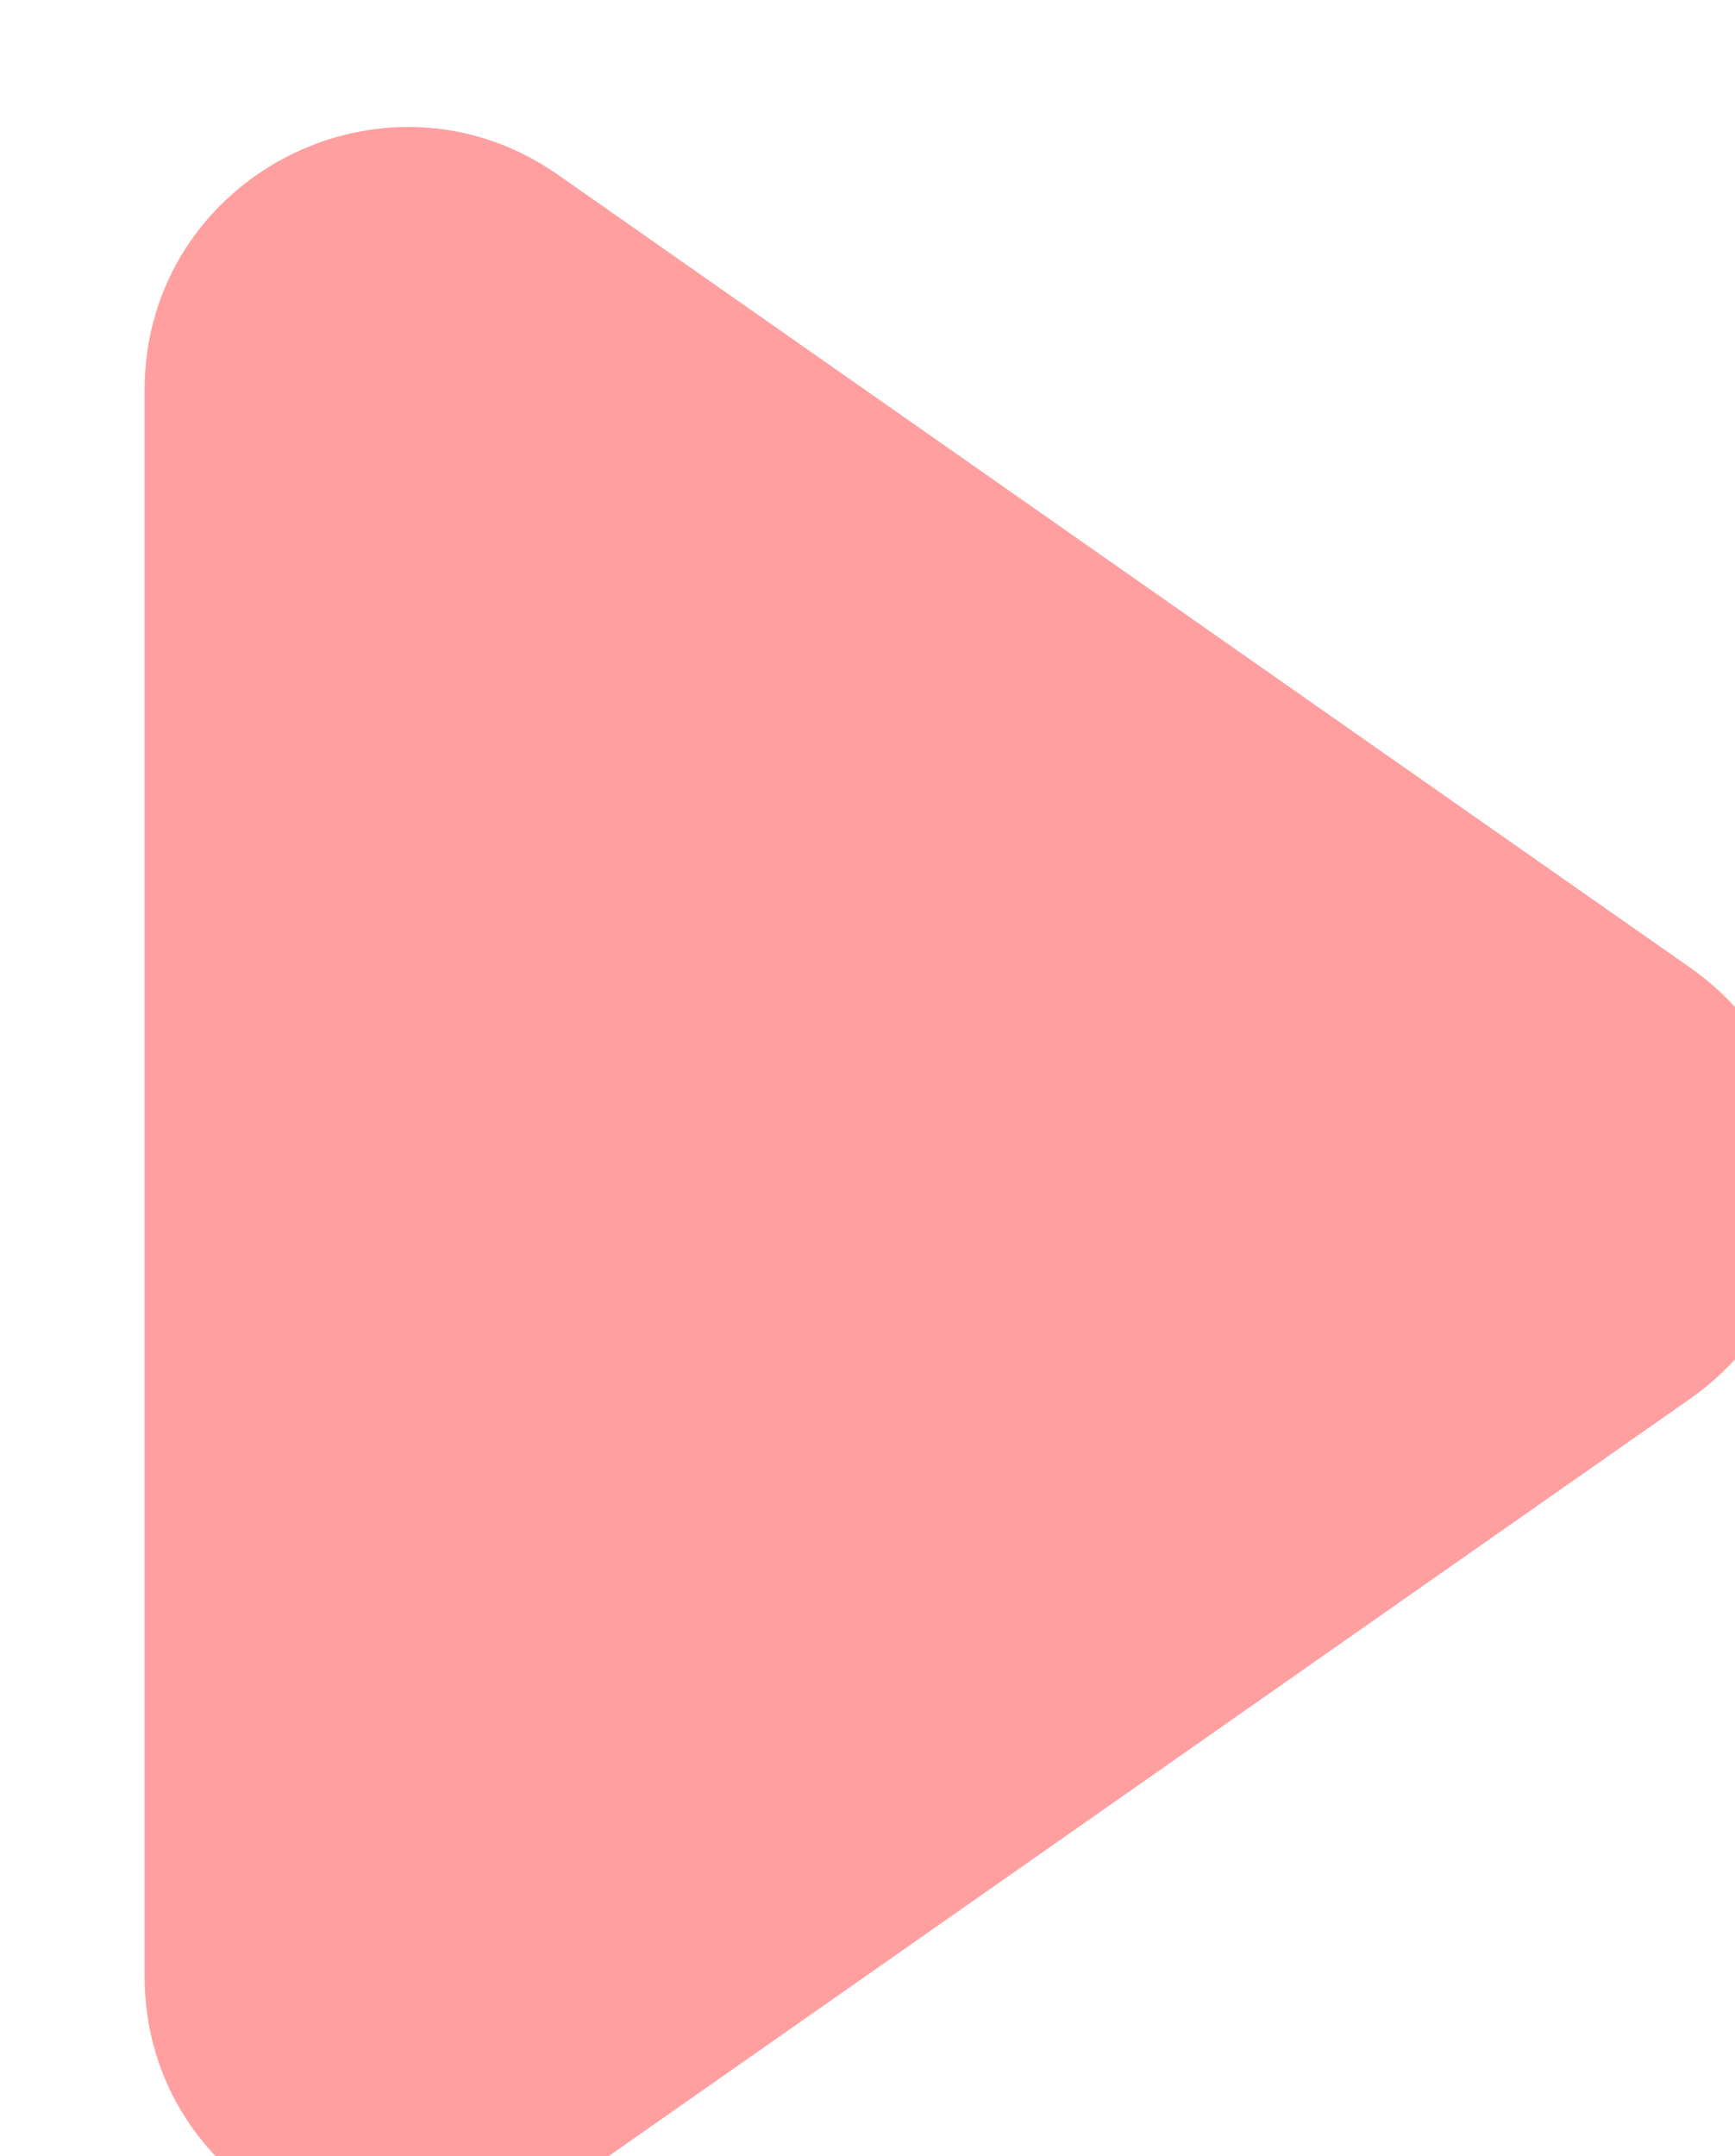 <svg width="33" height="41" viewBox="0 0 33 41" fill="none" xmlns="http://www.w3.org/2000/svg">
<g id="Polygon 11" filter="url(#filter0_i_3_188)">
<path d="M30.151 16.404C32.993 18.395 32.993 22.605 30.151 24.596L8.618 39.673C5.304 41.993 0.75 39.622 0.75 35.577L0.75 5.423C0.75 1.378 5.304 -0.993 8.618 1.327L30.151 16.404Z" fill="#FF9F9F"/>
</g>
<defs>
<filter id="filter0_i_3_188" x="0.75" y="0.415" width="33.532" height="42.171" filterUnits="userSpaceOnUse" color-interpolation-filters="sRGB">
<feFlood flood-opacity="0" result="BackgroundImageFix"/>
<feBlend mode="normal" in="SourceGraphic" in2="BackgroundImageFix" result="shape"/>
<feColorMatrix in="SourceAlpha" type="matrix" values="0 0 0 0 0 0 0 0 0 0 0 0 0 0 0 0 0 0 127 0" result="hardAlpha"/>
<feOffset dx="2" dy="2"/>
<feGaussianBlur stdDeviation="3"/>
<feComposite in2="hardAlpha" operator="arithmetic" k2="-1" k3="1"/>
<feColorMatrix type="matrix" values="0 0 0 0 0 0 0 0 0 0 0 0 0 0 0 0 0 0 0.25 0"/>
<feBlend mode="normal" in2="shape" result="effect1_innerShadow_3_188"/>
</filter>
</defs>
</svg>
